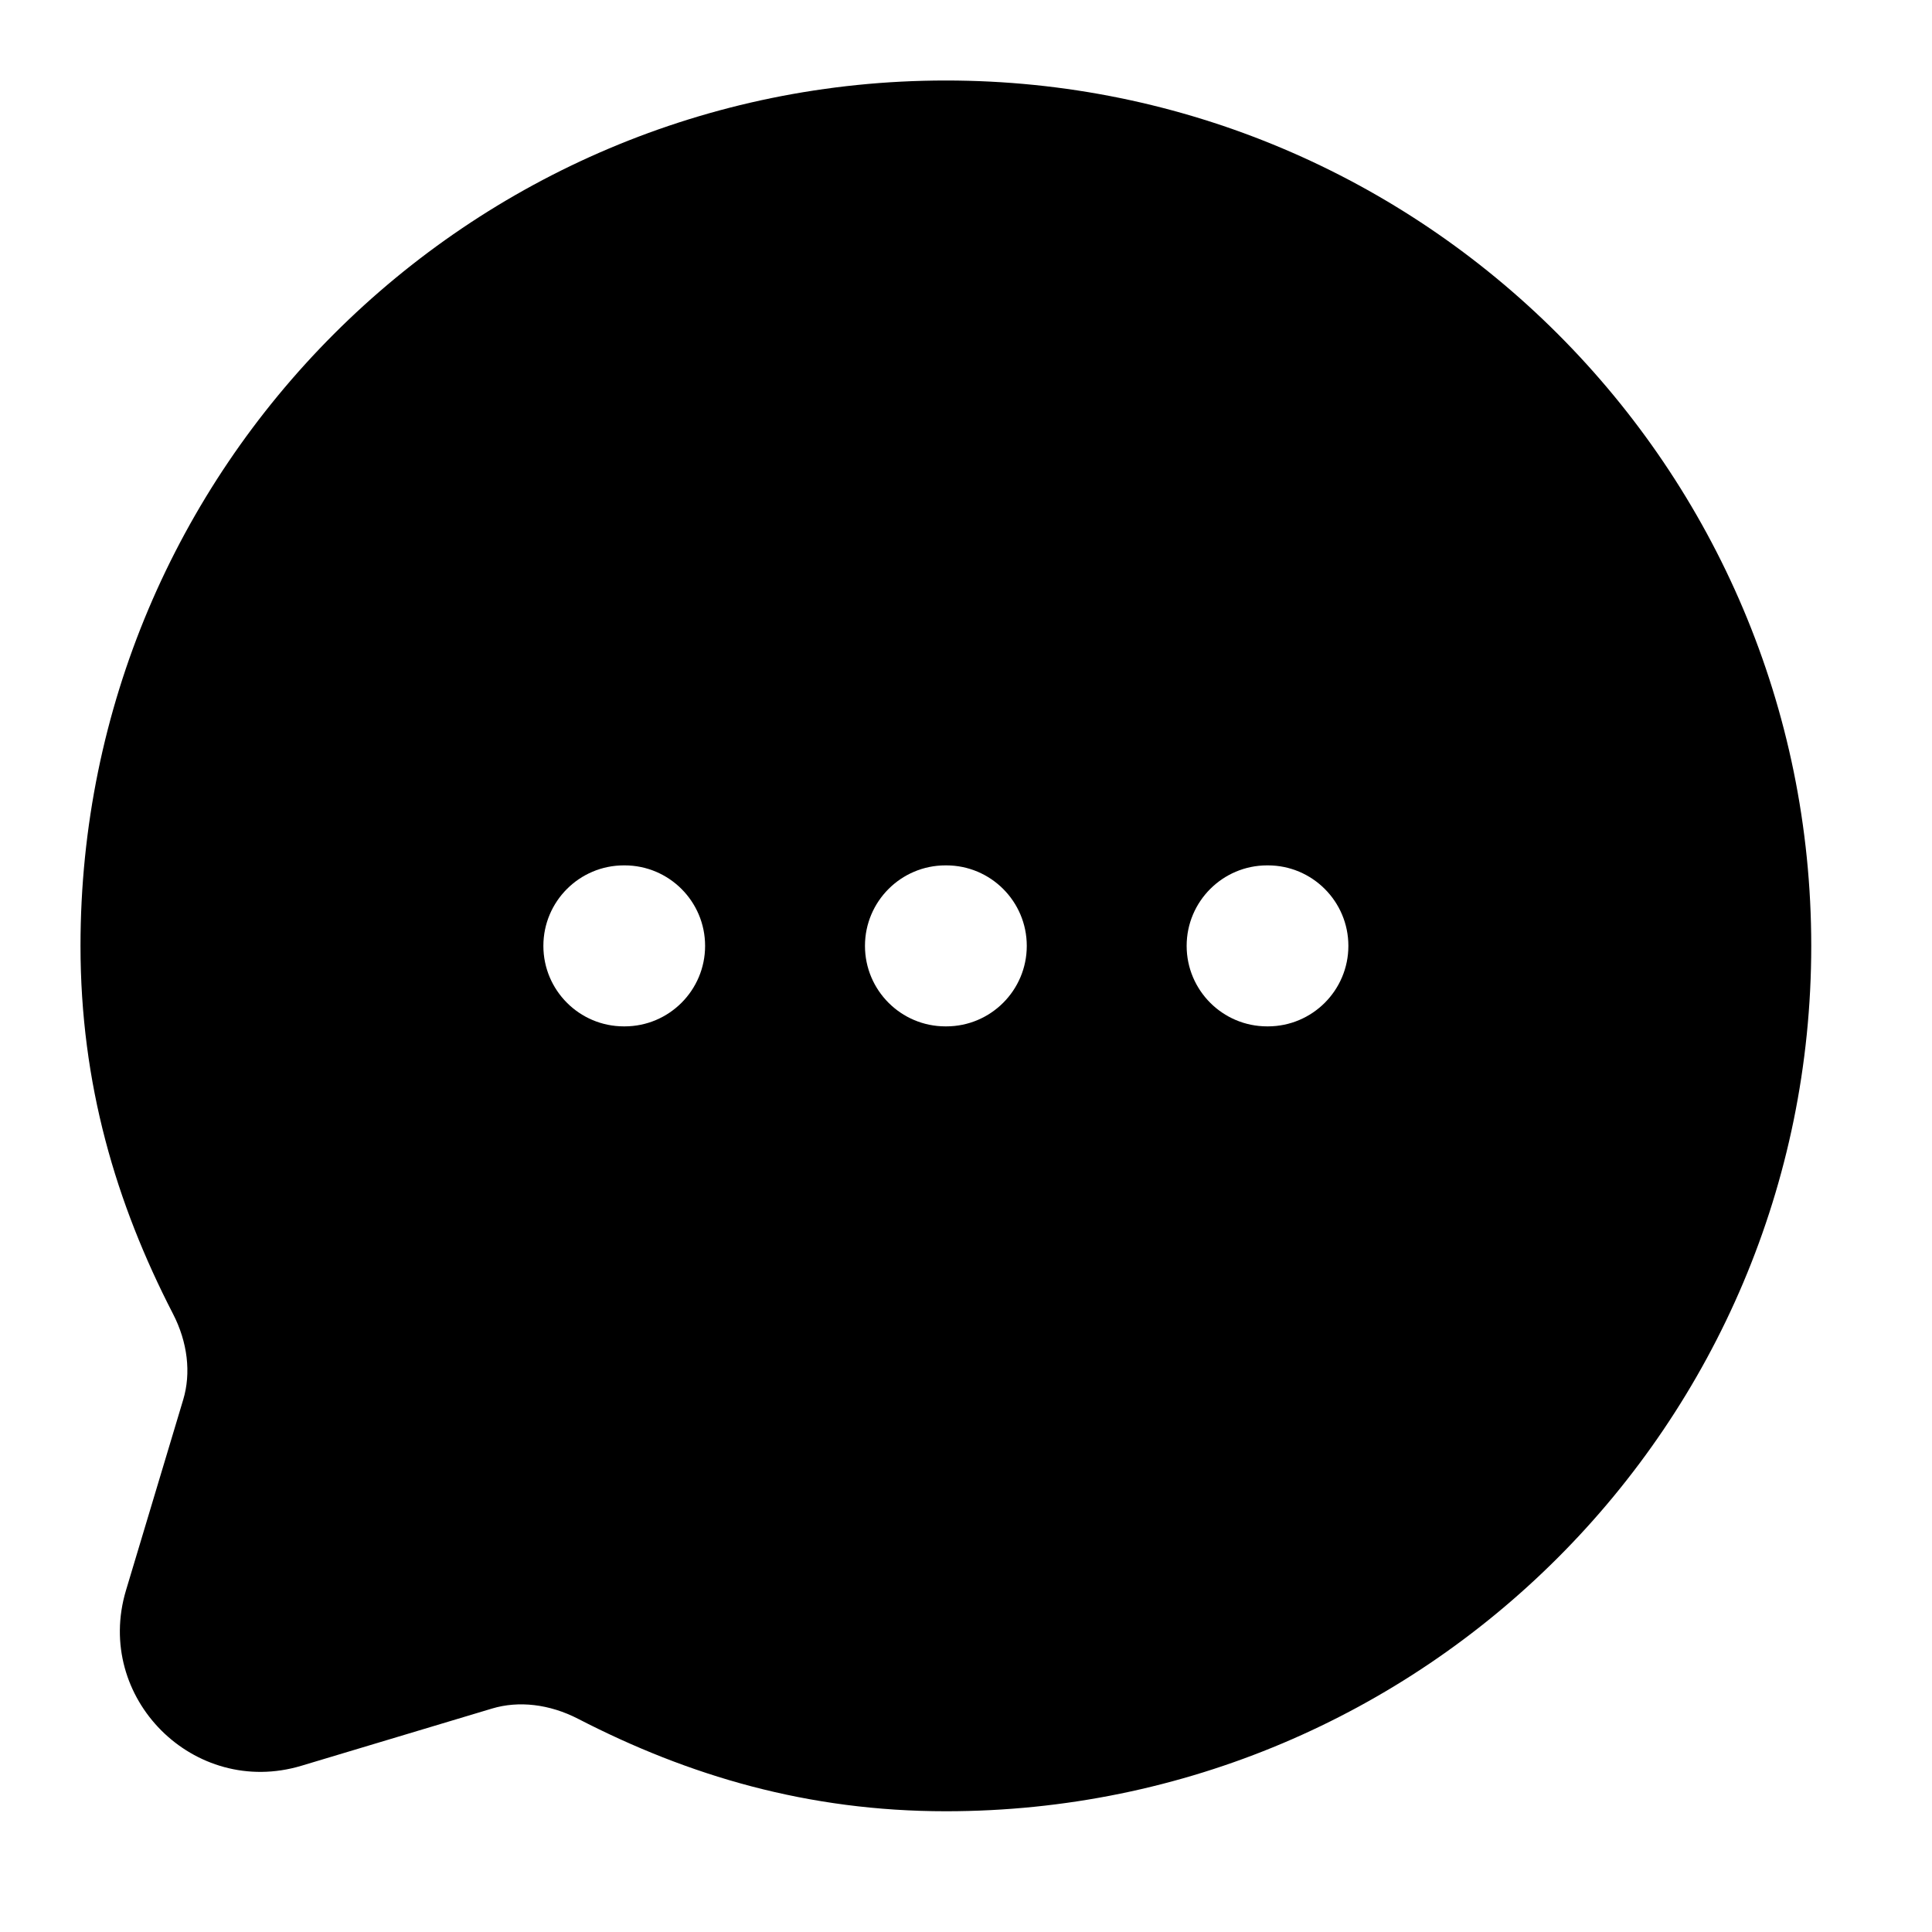 <svg width="24" height="24" viewBox="0 0 24 24" xmlns="http://www.w3.org/2000/svg">
    <path fill-rule="evenodd" clip-rule="evenodd" d="M11.75 1C5.813 1 1 5.813 1 11.75C1 13.464 1.44 14.946 2.148 16.319C2.332 16.675 2.375 17.057 2.276 17.387L1.565 19.756C1.165 21.091 2.409 22.335 3.744 21.935L6.113 21.224C6.443 21.125 6.825 21.168 7.182 21.352C8.554 22.06 10.036 22.5 11.75 22.5C17.687 22.5 22.5 17.687 22.5 11.75C22.5 5.813 17.687 1 11.75 1ZM7.75 10.75C7.198 10.75 6.75 11.198 6.75 11.75C6.75 12.302 7.198 12.75 7.75 12.75H7.759C8.311 12.75 8.759 12.302 8.759 11.75C8.759 11.198 8.311 10.75 7.759 10.75H7.75ZM11.745 10.75C11.193 10.75 10.745 11.198 10.745 11.75C10.745 12.302 11.193 12.75 11.745 12.75H11.755C12.307 12.75 12.755 12.302 12.755 11.75C12.755 11.198 12.307 10.75 11.755 10.75H11.745ZM15.741 10.75C15.189 10.75 14.741 11.198 14.741 11.75C14.741 12.302 15.189 12.75 15.741 12.75H15.75C16.302 12.75 16.75 12.302 16.75 11.75C16.75 11.198 16.302 10.75 15.75 10.75H15.741Z"/>
</svg>
